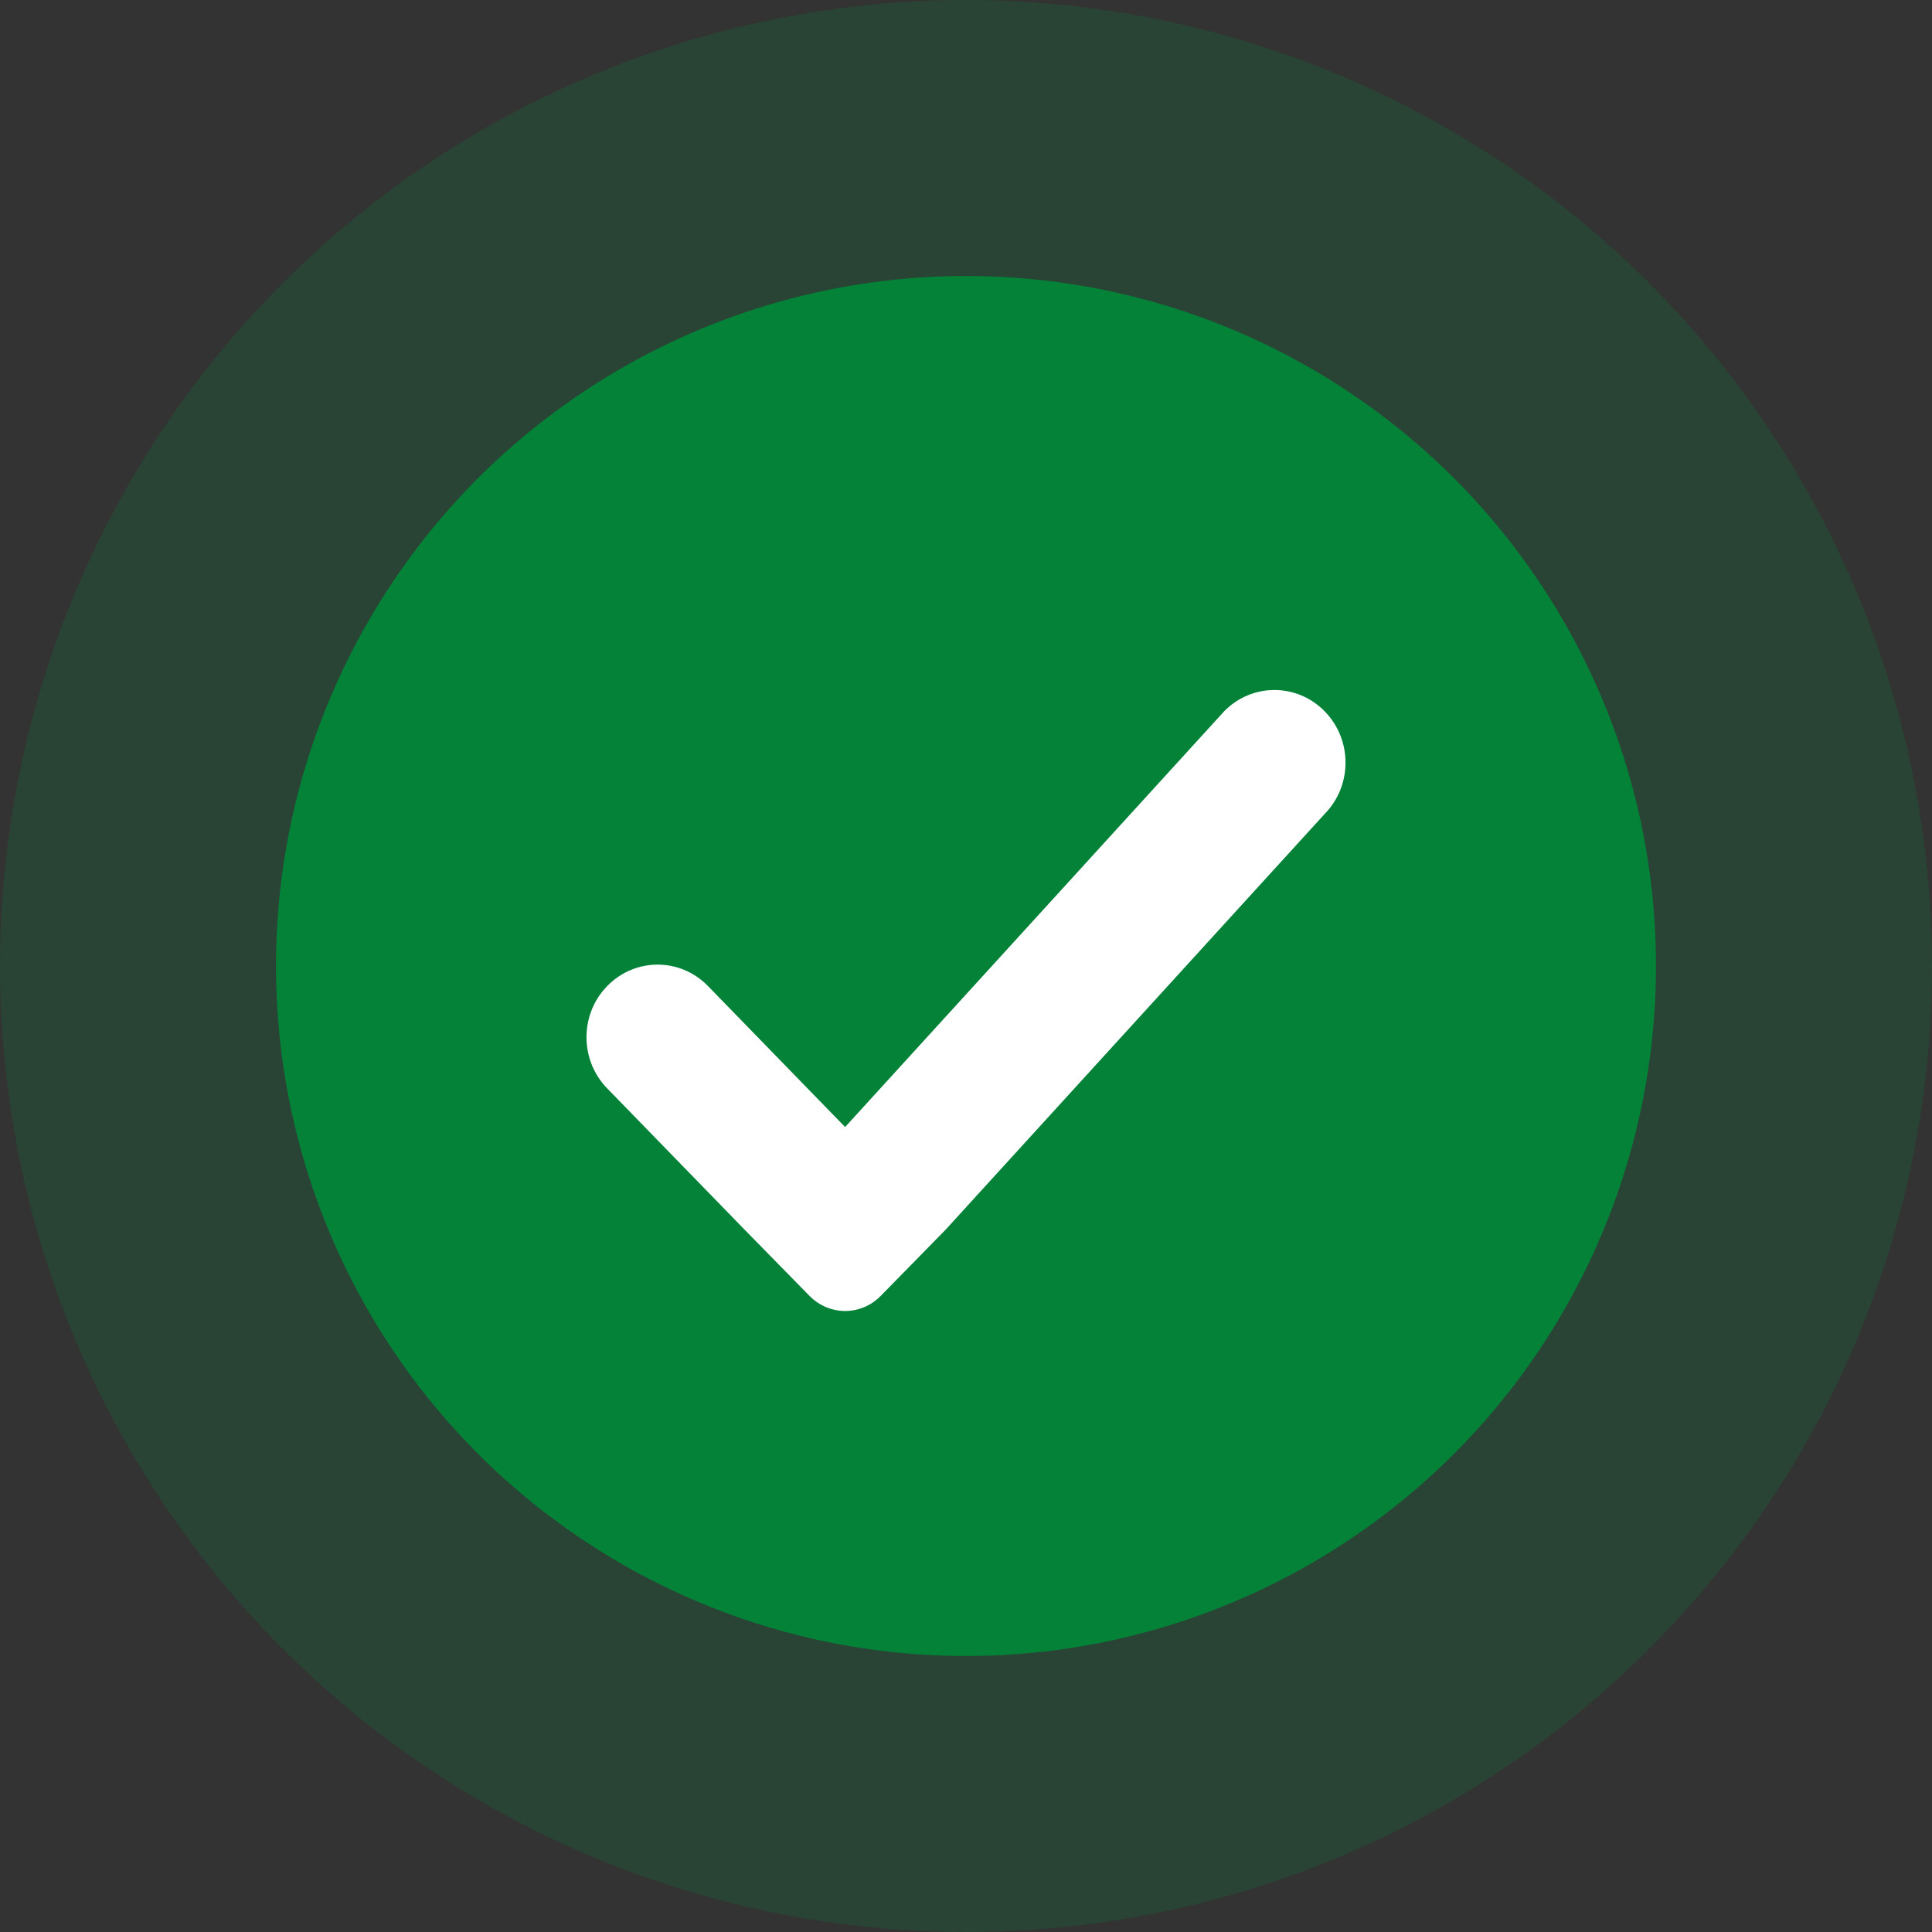 <?xml version="1.0" encoding="UTF-8"?>
<svg width="28px" height="28px" viewBox="0 0 28 28" version="1.1" xmlns="http://www.w3.org/2000/svg" xmlns:xlink="http://www.w3.org/1999/xlink">
    <rect x="0" y="0" width="28" height="28" fill="#333333" stroke="none"/>
    <!-- Generator: Sketch 51.3 (57544) - http://www.bohemiancoding.com/sketch -->
    <title>Group 9</title>
    <desc>Created with Sketch.</desc>
    <defs></defs>
    <g id="Visual" stroke="none" stroke-width="1" fill="none" fill-rule="evenodd">
        <g id="Components" transform="translate(-308, -4529)">
            <g id="labels" transform="translate(246, 4387)">
                <g id="example" transform="translate(0, 90)">
                    <g id="Group-9" transform="translate(62, 52)">
                        <rect id="24-bounds-copy" transform="translate(14, 14) rotate(-270) translate(-14, -14) " x="2" y="2" width="24" height="24"></rect>
                        <circle id="Oval-3-Copy" fill="#038238" opacity="0.2" transform="translate(14, 14) rotate(-270) translate(-14, -14) " cx="14" cy="14" r="14"></circle>
                        <circle id="Oval-2-Copy" fill="#038238" transform="translate(14, 14) rotate(-270) translate(-14, -14) " cx="14" cy="14" r="10"></circle>
                        <path d="M18.279,16.77 L17.321,17.709 L15.276,19.698 C15.07,19.9 14.801,20 14.532,20 C14.263,20 13.993,19.9 13.789,19.698 C13.377,19.296 13.377,18.643 13.789,18.241 L15.834,16.252 L9.809,10.759 C9.397,10.356 9.397,9.704 9.809,9.302 C10.219,8.899 10.885,8.899 11.296,9.302 L17.321,14.795 L18.279,15.734 C18.576,16.024 18.571,16.484 18.279,16.77 Z" id="check-copy" fill="#FFFFFF" transform="translate(14, 14.5) rotate(-270) translate(-14, -14.5) "></path>
                    </g>
                </g>
            </g>
        </g>
    </g>
</svg>